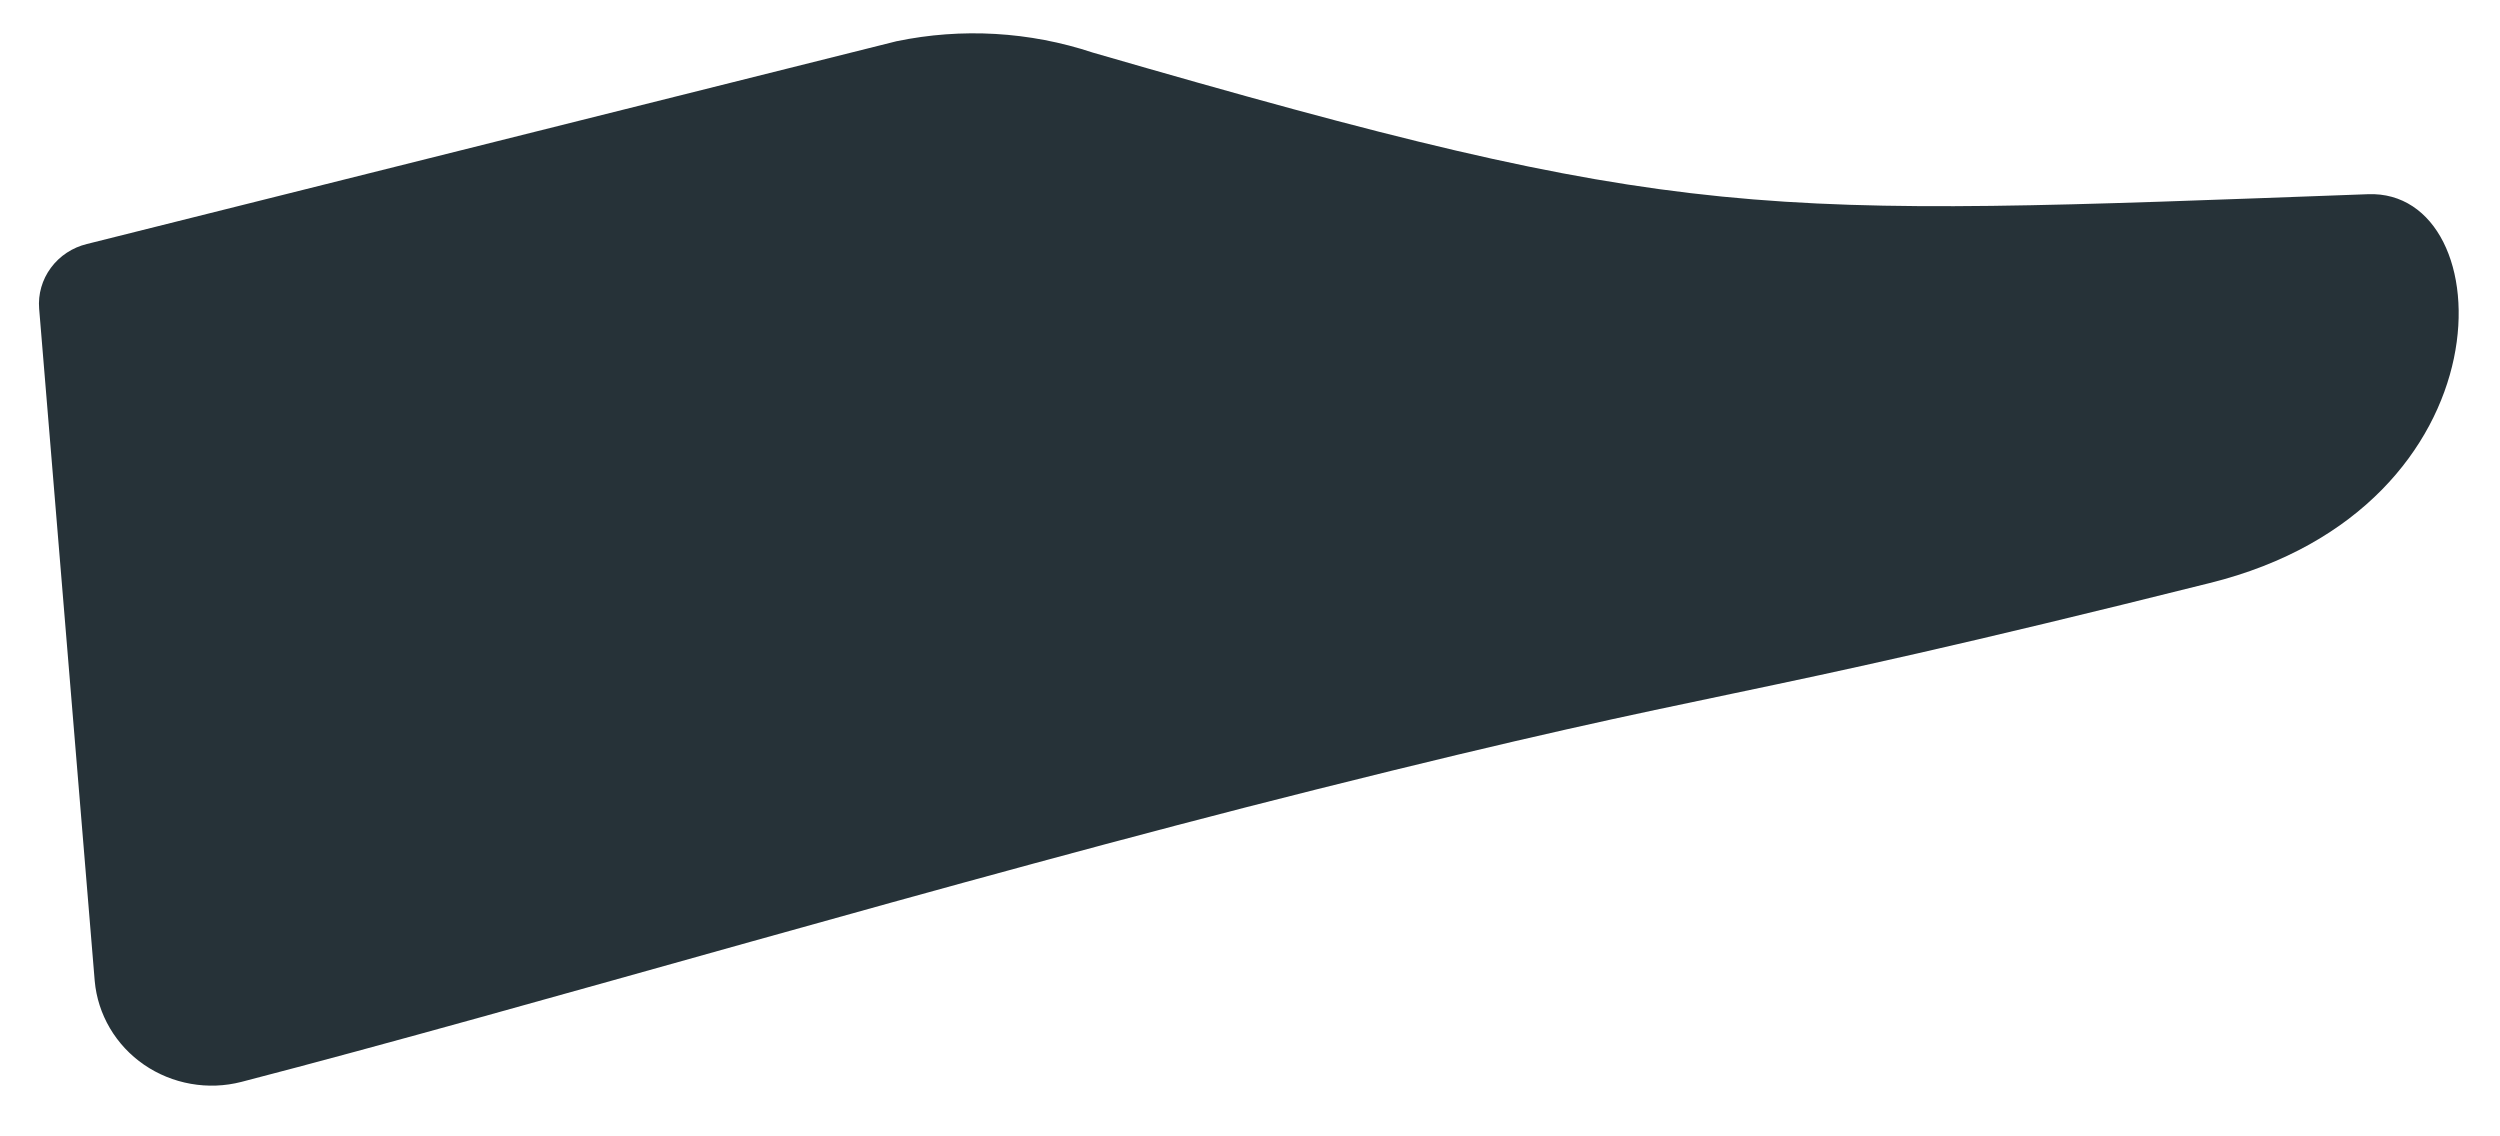 <?xml version="1.0" encoding="UTF-8" standalone="no"?><svg width='44' height='20' viewBox='0 0 44 20' fill='none' xmlns='http://www.w3.org/2000/svg'>
<path d='M15.778 0.726L1.531 4.294C1.275 4.356 1.05 4.504 0.896 4.713C0.741 4.922 0.668 5.178 0.689 5.434L1.667 17.264C1.693 17.557 1.784 17.84 1.934 18.095C2.084 18.35 2.289 18.57 2.535 18.739C2.781 18.908 3.062 19.023 3.358 19.075C3.655 19.128 3.959 19.116 4.25 19.041C9.362 17.715 16.703 15.514 23.16 13.896C30.719 11.999 30.039 12.476 38.889 10.262C44.245 8.935 44.069 3.325 41.676 3.418C30.8 3.816 29.713 3.962 19.232 0.925C18.12 0.556 16.927 0.487 15.778 0.726Z' fill='#263238'/>
</svg>
